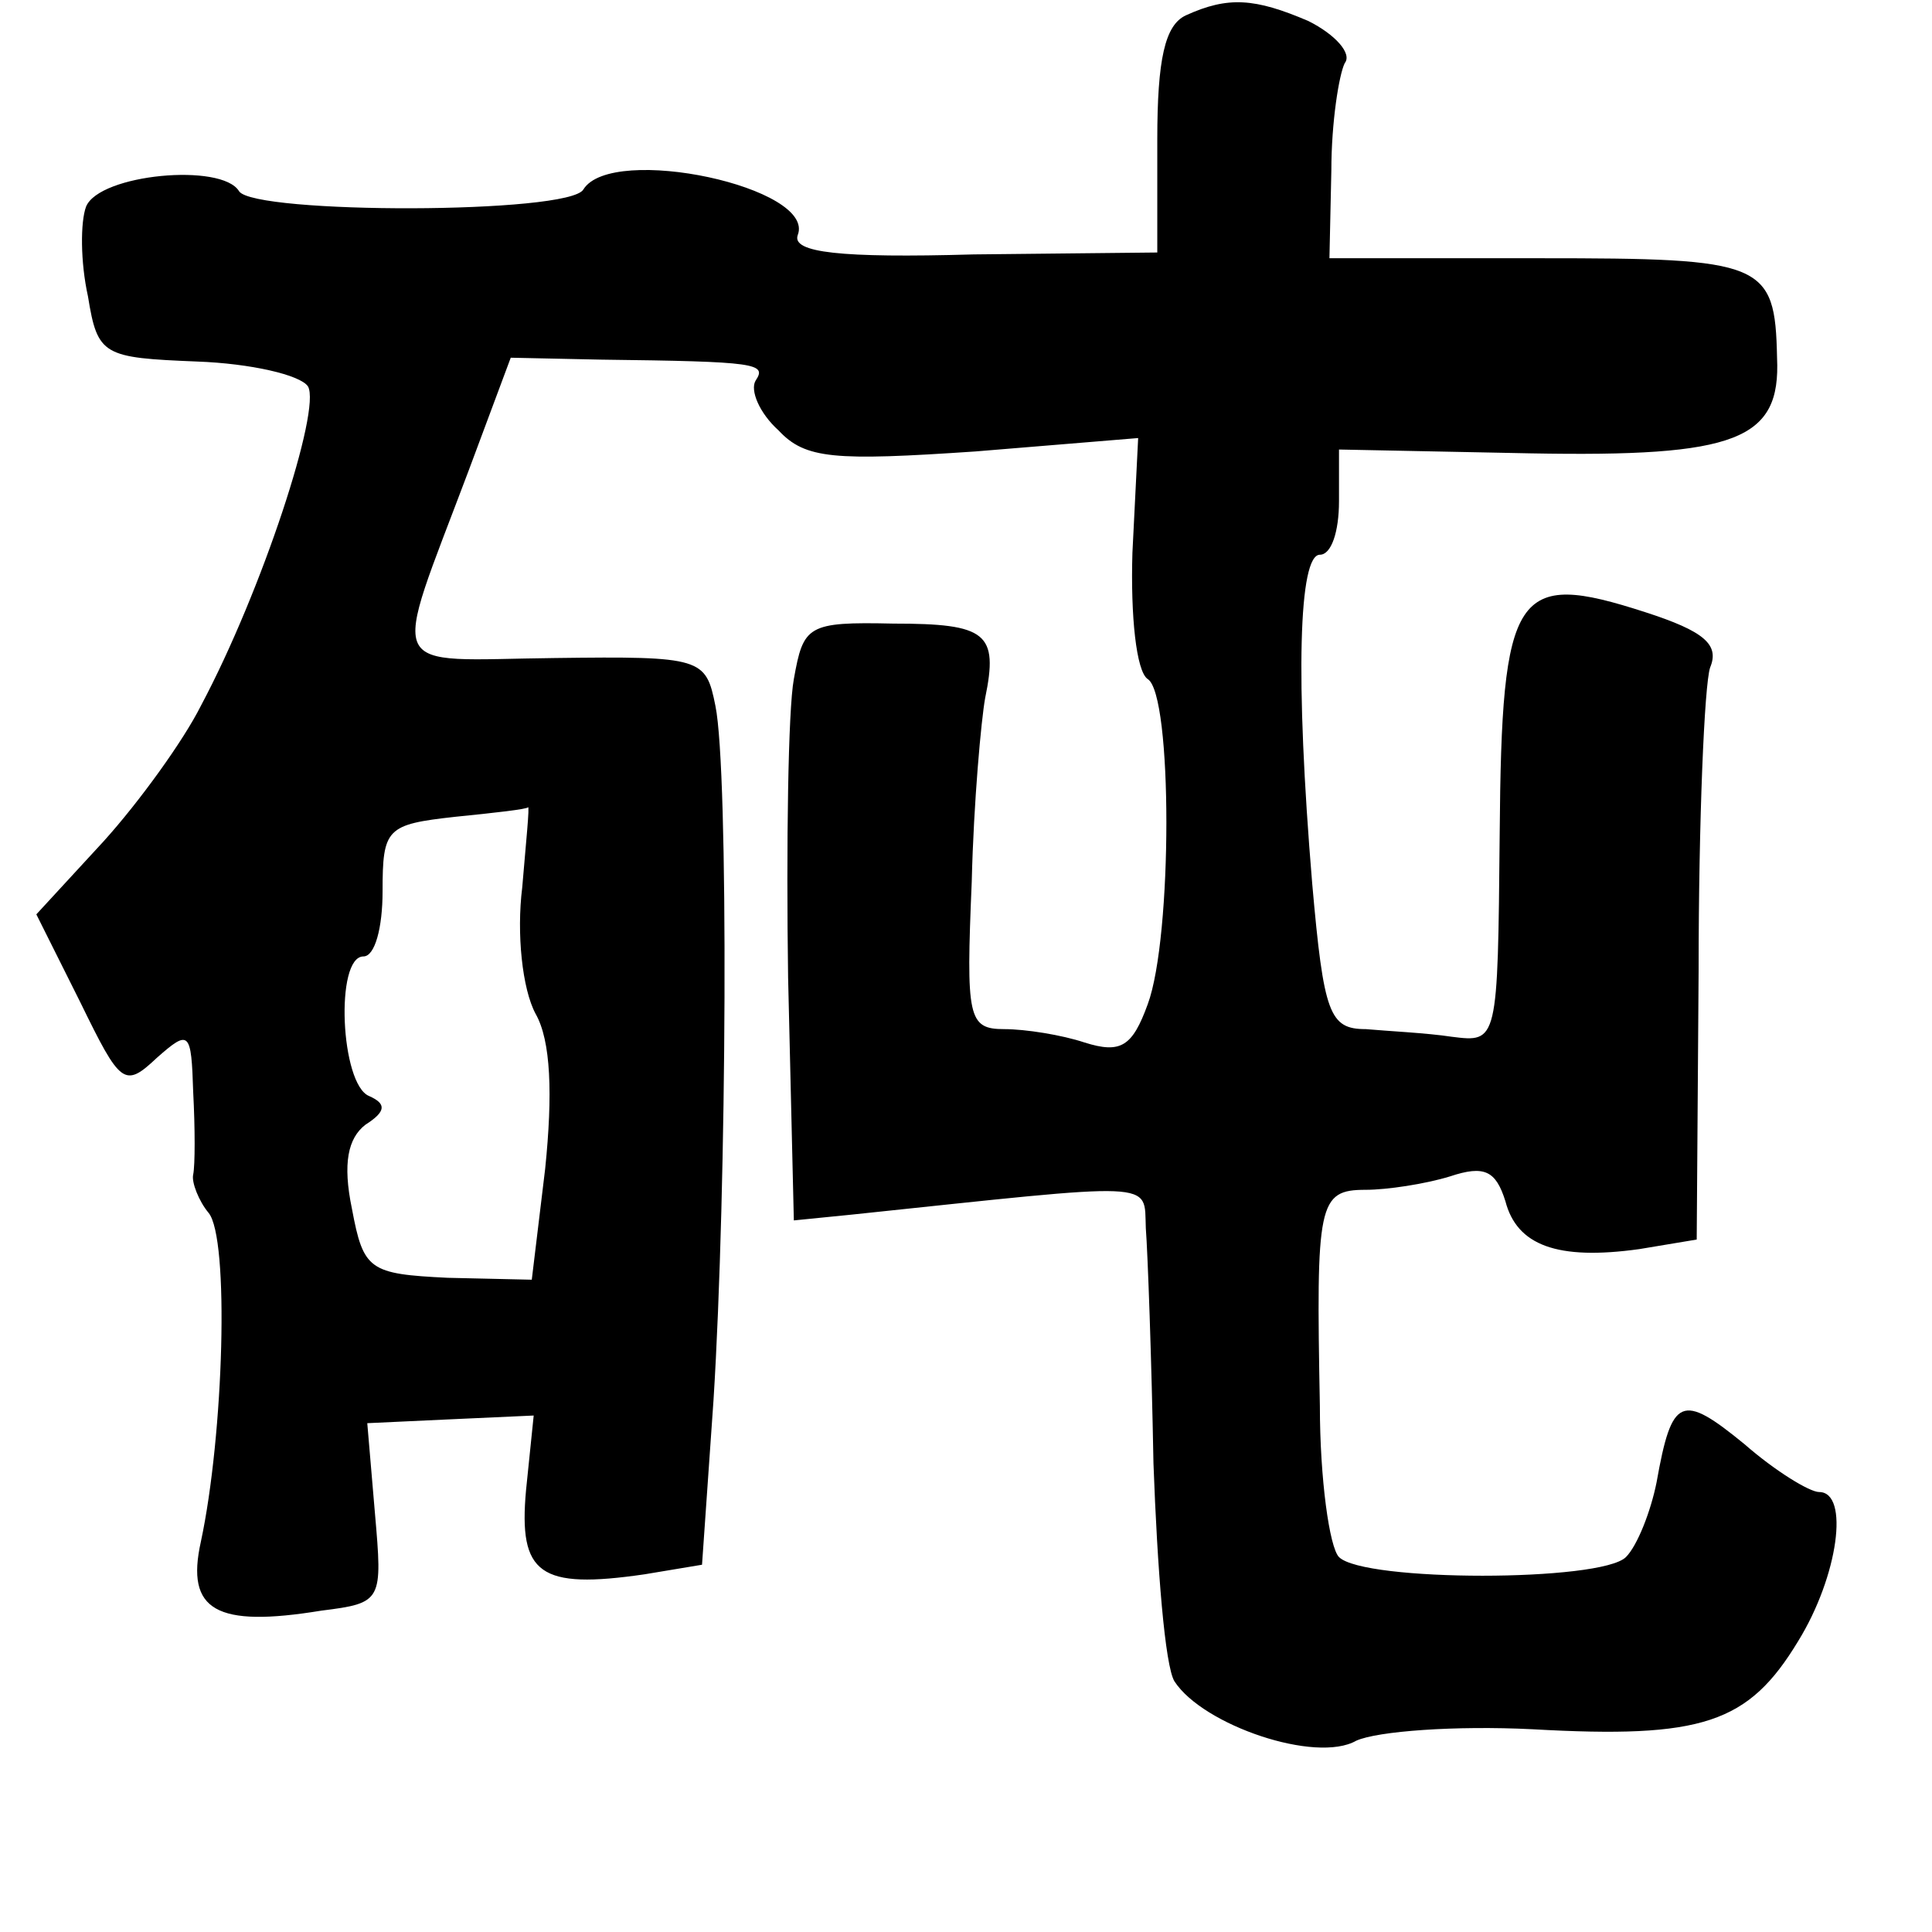 <?xml version="1.0" standalone="no"?>
<!DOCTYPE svg PUBLIC "-//W3C//DTD SVG 20010904//EN"
 "http://www.w3.org/TR/2001/REC-SVG-20010904/DTD/svg10.dtd">
<svg version="1.0" xmlns="http://www.w3.org/2000/svg"
 width="101pt" height="101pt" viewBox="0 0 101 101"
 preserveAspectRatio="xMidYMid meet">
<g transform="translate(0,101) scale(0.1,-0.1)"
fill="#000000" stroke="none">
<path d="M620 1002 c-11 -5 -15 -23 -15 -65 l0 -59 -96 -1 c-70 -2 -95 1 -92
10 10 25 -97 48 -112 24 -7 -13 -172 -13 -180 -1 -9 15 -73 9 -80 -8 -3 -8 -3
-29 1 -47 5 -31 8 -32 57 -34 28 -1 54 -7 58 -13 7 -12 -24 -107 -56 -167 -9
-18 -32 -50 -51 -71 l-35 -38 23 -46 c21 -43 23 -45 40 -29 17 15 18 14 19
-18 1 -19 1 -38 0 -43 -1 -4 3 -14 8 -20 11 -13 8 -116 -4 -172 -8 -36 8 -45
63 -36 32 4 32 5 28 51 l-4 47 43 2 44 2 -4 -39 c-4 -44 7 -52 62 -44 l30 5 6
86 c7 111 8 329 1 363 -5 25 -7 26 -84 25 -90 -1 -86 -11 -45 98 l22 59 47 -1
c82 -1 87 -2 81 -11 -3 -5 2 -17 12 -26 14 -15 29 -16 103 -11 l85 7 -3 -60
c-1 -33 2 -62 8 -66 13 -8 13 -135 0 -170 -8 -22 -14 -26 -33 -20 -12 4 -31 7
-42 7 -19 0 -20 6 -17 77 1 42 5 85 7 96 7 34 1 39 -48 39 -45 1 -47 -1 -52
-29 -3 -16 -4 -87 -3 -156 l3 -127 30 3 c162 17 153 18 154 -7 1 -13 3 -68 4
-123 2 -55 6 -106 11 -114 15 -23 74 -43 95 -31 11 5 52 8 92 6 89 -5 113 3
139 46 21 34 27 78 11 78 -5 0 -23 11 -39 25 -33 27 -38 25 -46 -20 -3 -15
-10 -33 -16 -39 -13 -13 -137 -13 -150 0 -5 5 -10 41 -10 79 -2 106 -1 113 24
113 11 0 31 3 44 7 18 6 24 3 29 -13 6 -23 27 -31 70 -25 l30 5 1 141 c0 78 3
149 6 158 5 12 -3 19 -34 29 -68 22 -75 12 -76 -116 -1 -109 -1 -109 -25 -106
-13 2 -34 3 -45 4 -19 0 -22 8 -28 76 -9 108 -7 172 4 172 6 0 10 12 10 28 l0
27 100 -2 c108 -2 131 7 129 50 -1 50 -7 52 -124 52 l-110 0 1 46 c0 25 4 50
7 56 4 5 -5 15 -19 22 -28 12 -42 13 -64 3z m-347 -456 c-3 -24 0 -53 7 -66 8
-14 9 -42 5 -81 l-7 -58 -44 1 c-41 2 -44 4 -50 36 -5 24 -2 37 7 44 11 7 11
11 2 15 -15 6 -18 73 -3 73 6 0 10 15 10 34 0 33 2 35 38 39 20 2 38 4 38 5 1
1 -1 -18 -3 -42z"/>
</g>
</svg>
